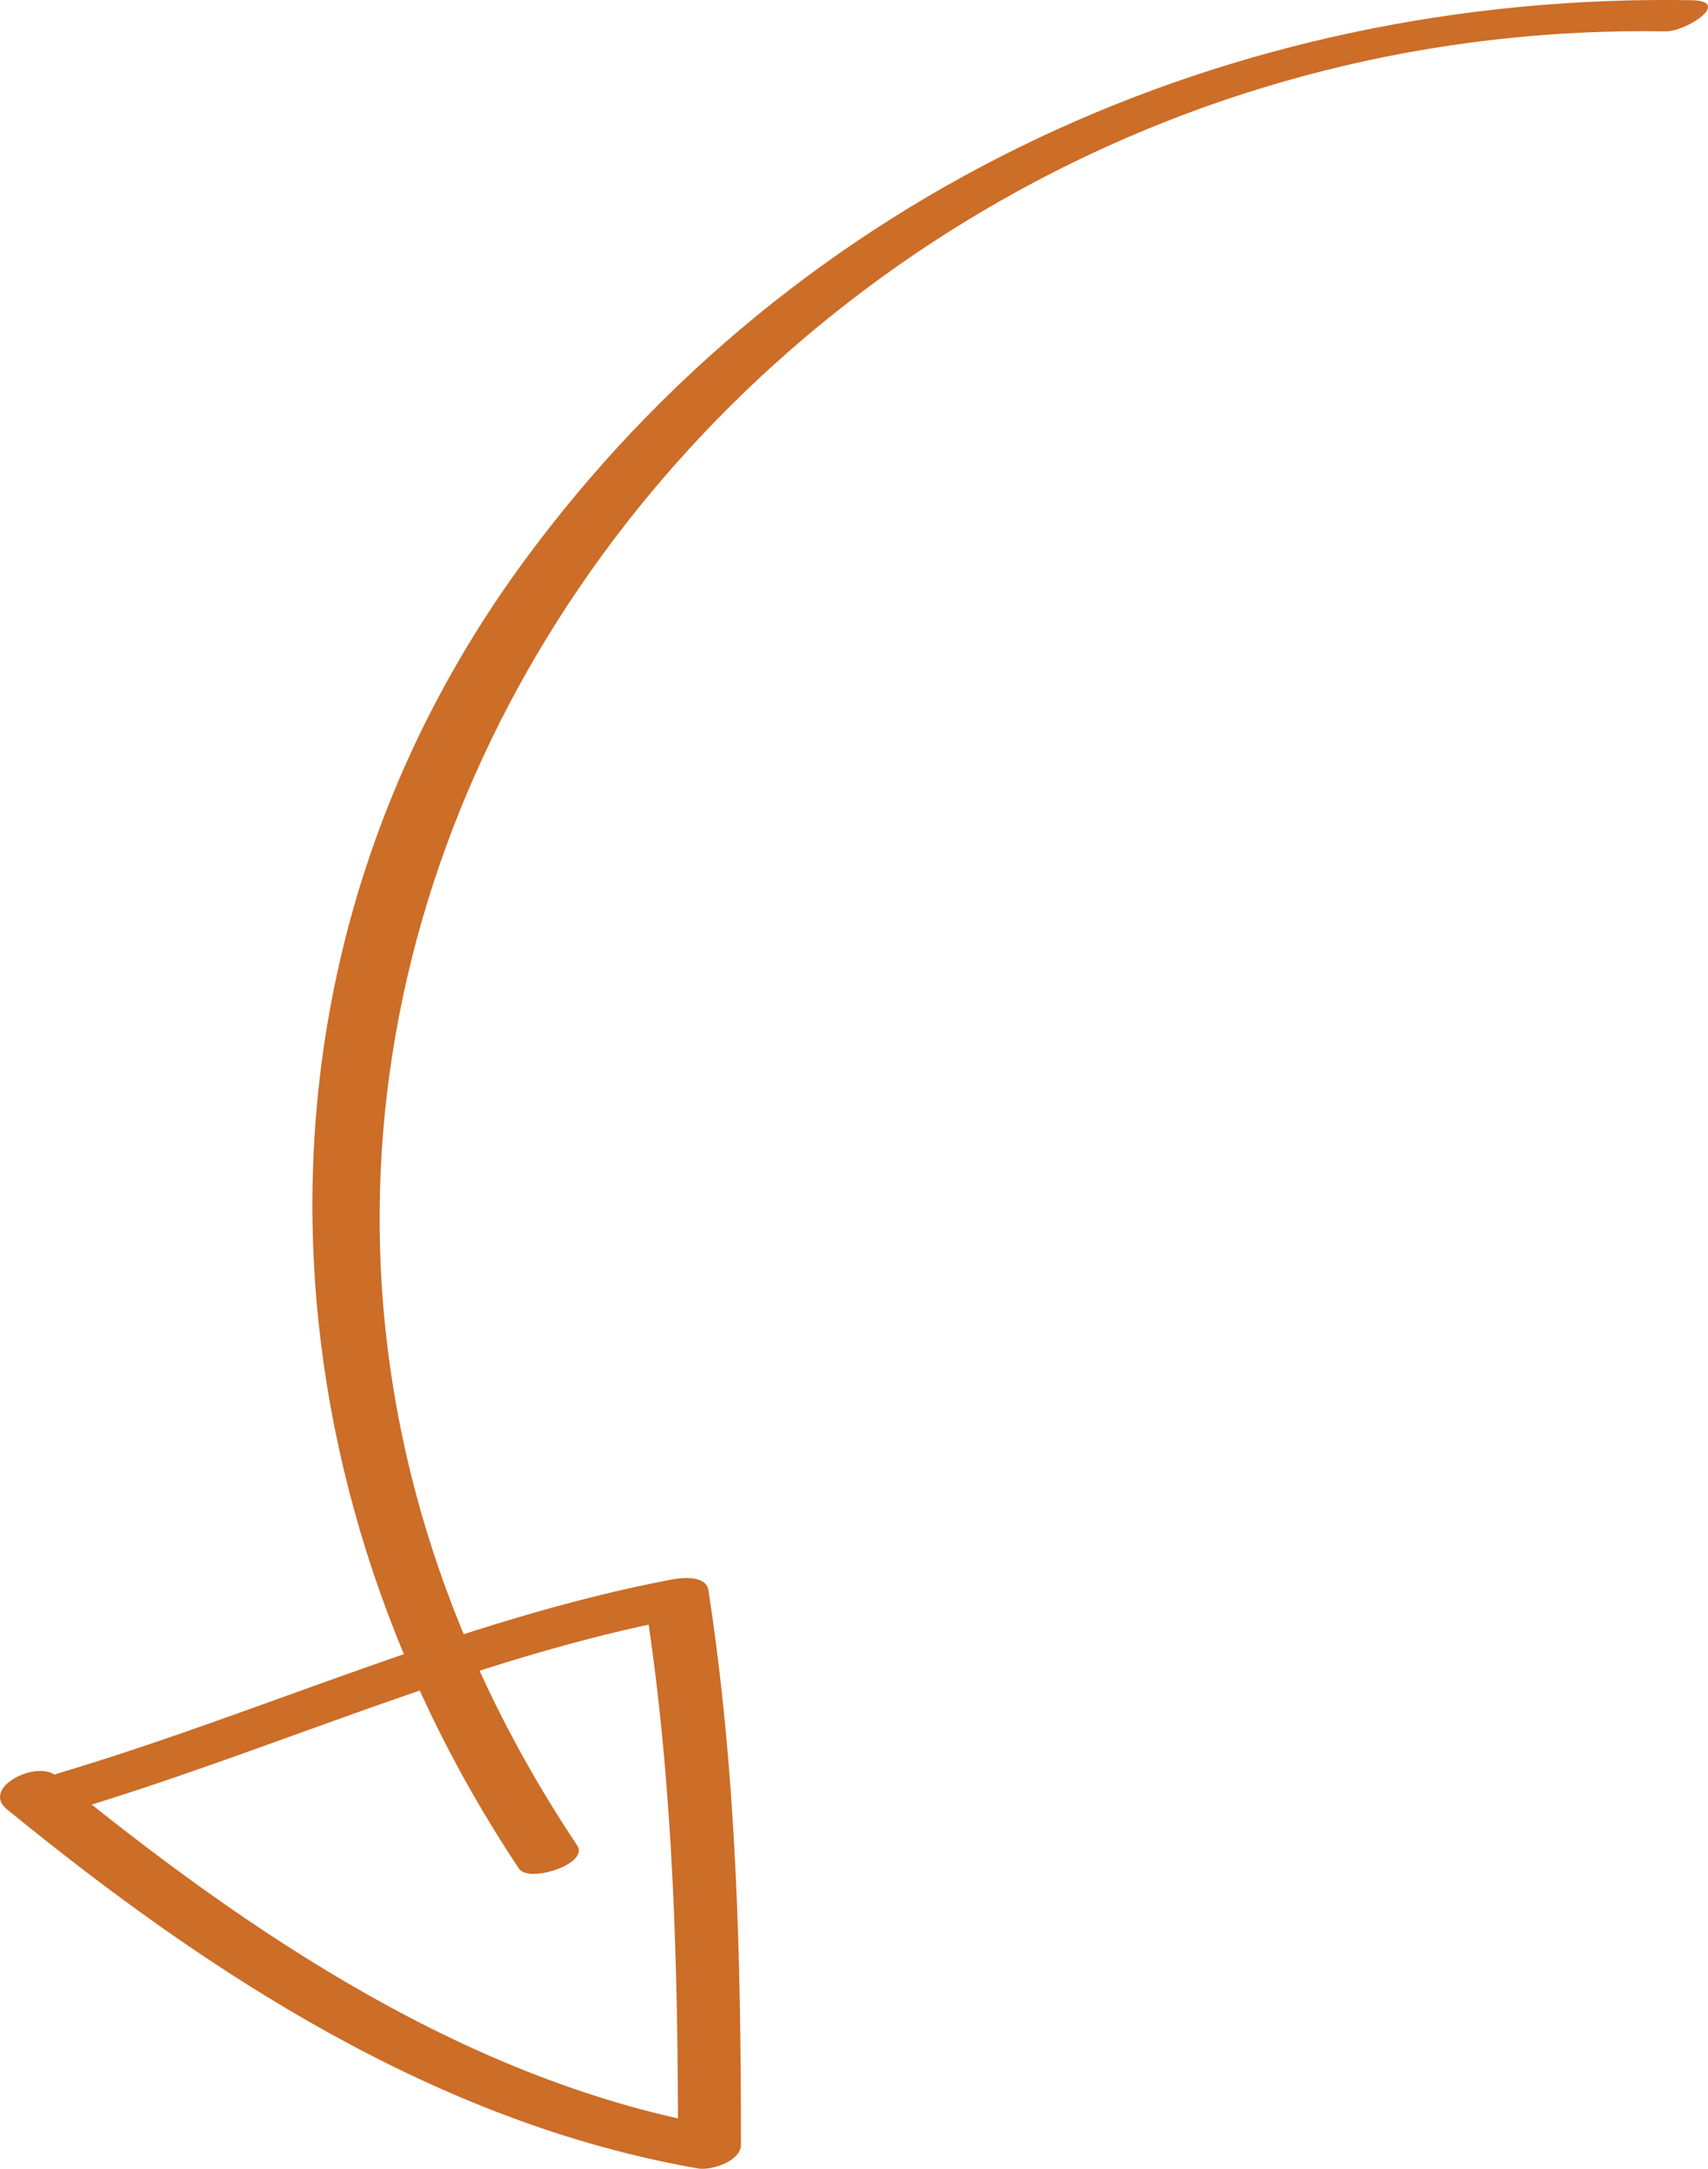 <?xml version="1.0" encoding="utf-8"?>
<!-- Generator: Adobe Illustrator 16.0.0, SVG Export Plug-In . SVG Version: 6.00 Build 0)  -->
<!DOCTYPE svg PUBLIC "-//W3C//DTD SVG 1.1//EN" "http://www.w3.org/Graphics/SVG/1.1/DTD/svg11.dtd">
<svg version="1.1" id="Layer_1" xmlns="http://www.w3.org/2000/svg" xmlns:xlink="http://www.w3.org/1999/xlink" x="0px" y="0px"
	 width="52.888px" height="67.141px" viewBox="0 0 52.888 67.141" enable-background="new 0 0 52.888 67.141" xml:space="preserve">
<g>
	<g>
		<path fill="#CC6D28" d="M52.364,0.006C38.156-0.229,24.666,5.852,16.2,17.408c-8.971,12.245-8.386,28.067-0.132,40.438
			c0.309,0.464,2.185-0.146,1.805-0.715C0.67,31.349,22.241,0.486,51.577,0.971C52.216,0.982,53.664,0.028,52.364,0.006
			L52.364,0.006z"/>
	</g>
</g>
<g>
	<g>
		<path fill="#CC6D28" d="M2.129,56.082c6.364-1.898,12.453-4.76,19-6c-0.375-0.112-0.75-0.224-1.125-0.335
			c0.862,5.593,0.989,11.186,0.992,16.833c0.441-0.245,0.882-0.49,1.324-0.734c-7.762-1.354-14.602-5.982-20.596-10.881
			c-0.593-0.484-2.328,0.376-1.508,1.047c6.26,5.114,13.317,9.709,21.404,11.119c0.389,0.068,1.324-0.218,1.324-0.734
			c-0.002-5.768-0.127-11.457-1.008-17.167c-0.072-0.471-0.821-0.393-1.125-0.335c-6.546,1.241-12.638,4.104-19,6
			C0.646,55.242,0.953,56.433,2.129,56.082L2.129,56.082z"/>
	</g>
</g>
</svg>
